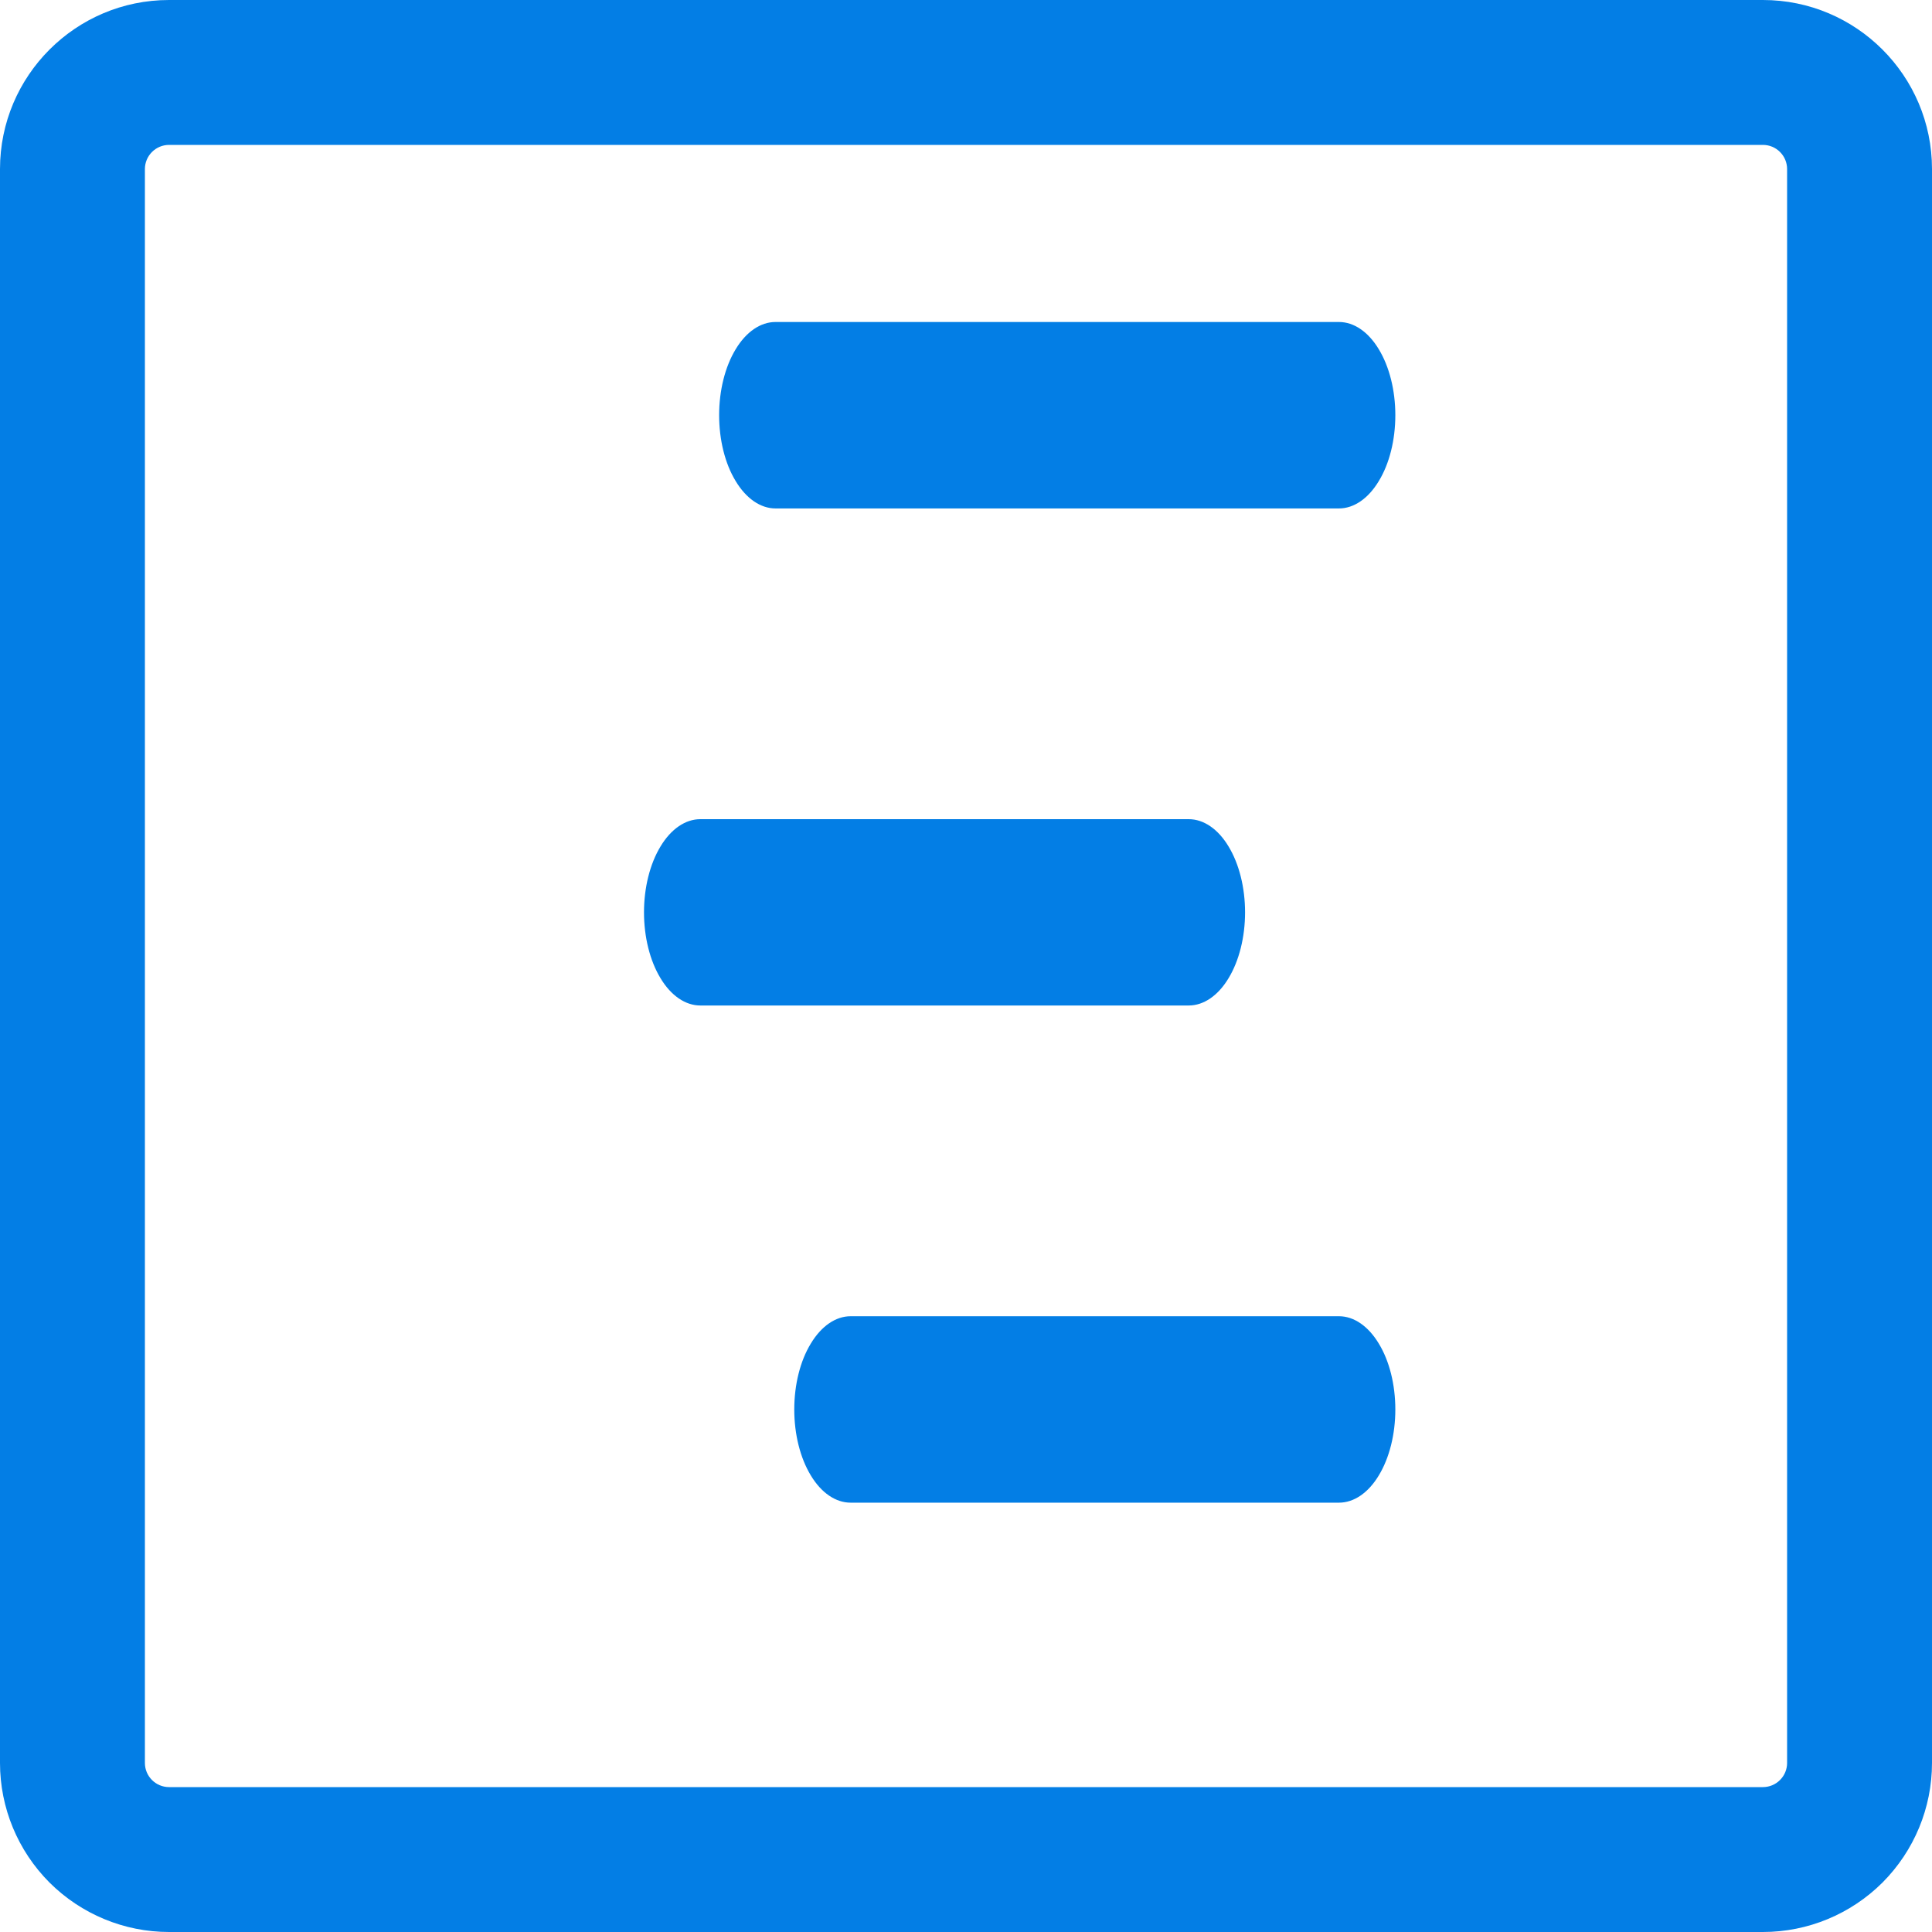<svg width="18" height="18" viewBox="0 0 18 18" fill="none" xmlns="http://www.w3.org/2000/svg"><path d="M7.225 3C7.086 3 6.952 3.091 6.854 3.254C6.755 3.417 6.7 3.638 6.7 3.868C6.7 4.099 6.755 4.32 6.854 4.482C6.952 4.645 7.086 4.737 7.225 4.737H12.475C12.614 4.737 12.748 4.645 12.846 4.482C12.945 4.32 13 4.099 13 3.868C13 3.638 12.945 3.417 12.846 3.254C12.748 3.091 12.614 3 12.475 3H7.225ZM6 8.5C6 8.27 6.055 8.049 6.154 7.886C6.252 7.723 6.386 7.632 6.525 7.632H11.075C11.214 7.632 11.348 7.723 11.446 7.886C11.545 8.049 11.6 8.27 11.6 8.5C11.6 8.73 11.545 8.951 11.446 9.114C11.348 9.277 11.214 9.368 11.075 9.368H6.525C6.386 9.368 6.252 9.277 6.154 9.114C6.055 8.951 6 8.73 6 8.5ZM7.925 12.263C7.786 12.263 7.652 12.355 7.554 12.518C7.455 12.68 7.4 12.901 7.4 13.132C7.4 13.362 7.455 13.583 7.554 13.746C7.652 13.909 7.786 14 7.925 14H12.475C12.614 14 12.748 13.909 12.846 13.746C12.945 13.583 13 13.362 13 13.132C13 12.901 12.945 12.68 12.846 12.518C12.748 12.355 12.614 12.263 12.475 12.263H7.925Z" fill="#037EE5"/><path d="M0 1.575C0 0.706 0.706 0 1.575 0H16.425C17.294 0 18 0.706 18 1.575V16.425C18 16.843 17.834 17.243 17.539 17.539C17.243 17.834 16.843 18 16.425 18H1.575C1.157 18 0.757 17.834 0.461 17.539C0.166 17.243 0 16.843 0 16.425V1.575ZM1.575 1.35C1.515 1.35 1.458 1.374 1.416 1.416C1.374 1.458 1.35 1.515 1.35 1.575V16.425C1.35 16.549 1.451 16.65 1.575 16.65H16.425C16.485 16.65 16.542 16.626 16.584 16.584C16.626 16.542 16.65 16.485 16.65 16.425V1.575C16.65 1.515 16.626 1.458 16.584 1.416C16.542 1.374 16.485 1.35 16.425 1.35H1.575Z" fill="#037EE5"/></svg>
